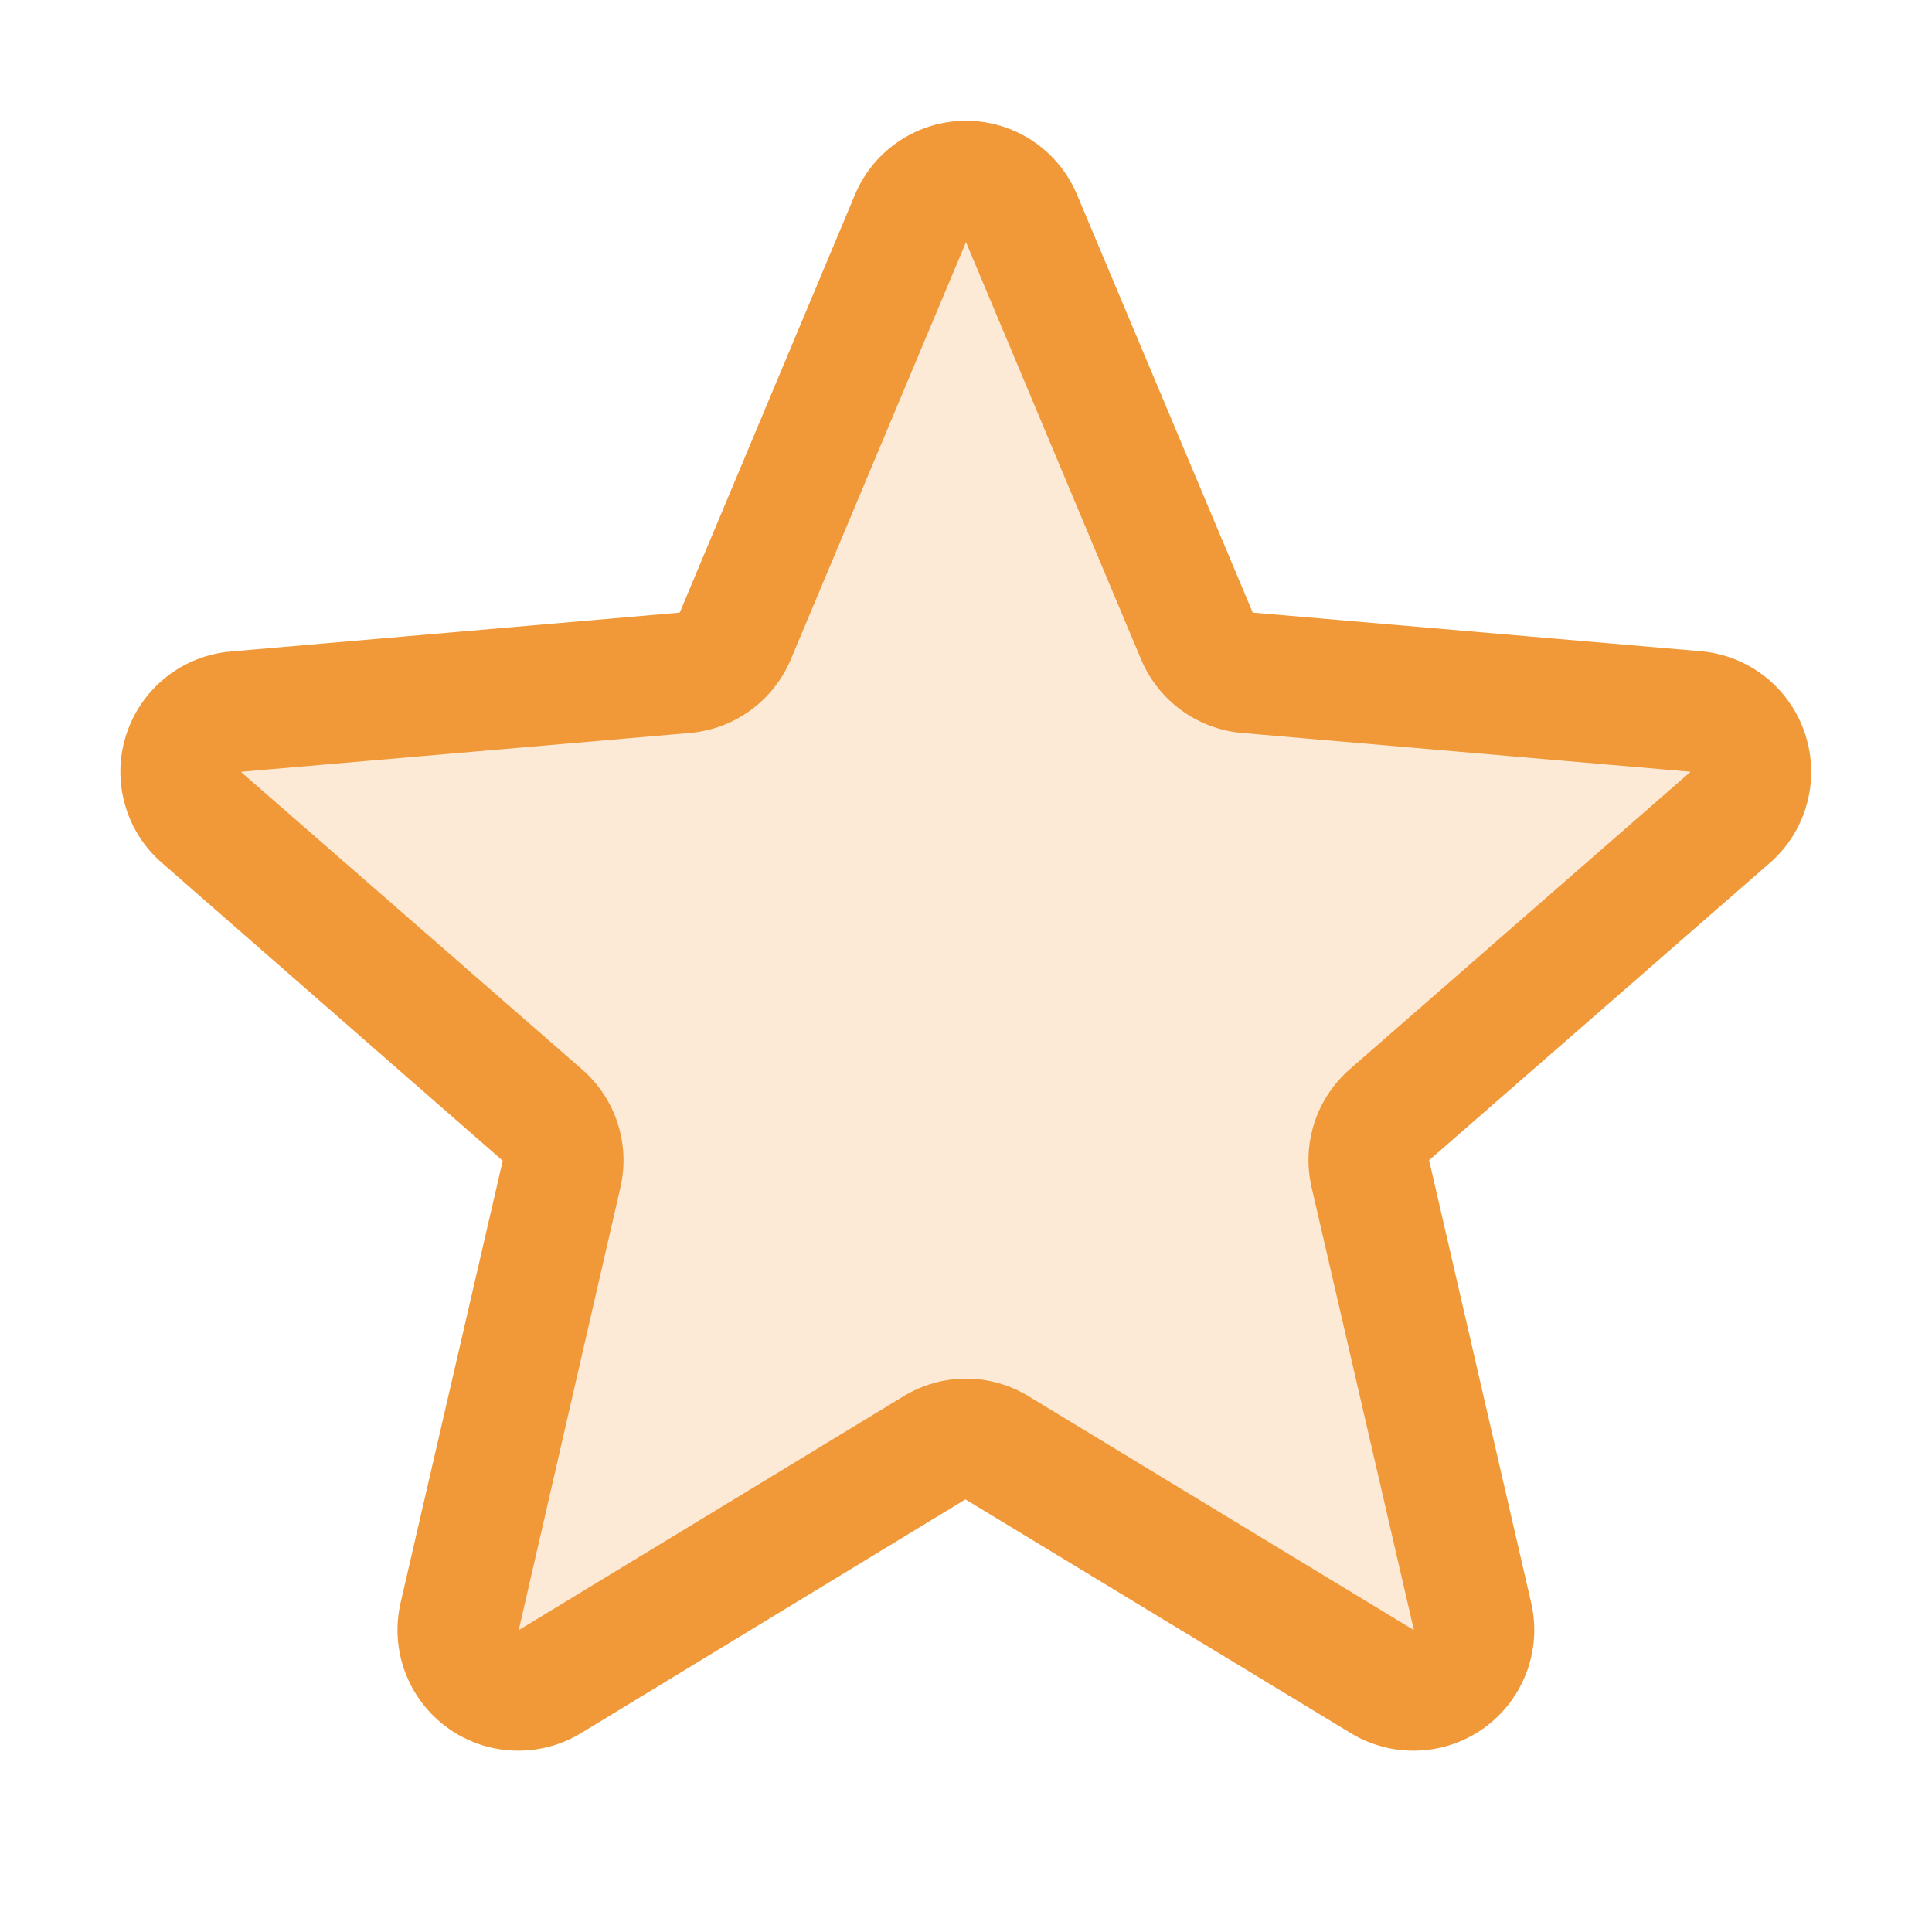 <svg width="24" height="24" viewBox="0 0 24 24" fill="none" xmlns="http://www.w3.org/2000/svg">
<path opacity="0.2" d="M17.262 13.847C17.159 13.937 17.083 14.053 17.041 14.184C16.999 14.314 16.993 14.453 17.024 14.586L18.292 20.075C18.325 20.218 18.316 20.368 18.265 20.506C18.213 20.644 18.123 20.764 18.004 20.851C17.885 20.938 17.743 20.988 17.596 20.994C17.449 21.001 17.303 20.965 17.177 20.889L12.386 17.983C12.27 17.912 12.136 17.875 12 17.875C11.864 17.875 11.73 17.912 11.614 17.983L6.823 20.889C6.697 20.965 6.551 21.001 6.404 20.994C6.257 20.988 6.115 20.938 5.996 20.851C5.877 20.764 5.787 20.644 5.736 20.506C5.684 20.368 5.675 20.218 5.708 20.075L6.976 14.586C7.007 14.453 7.001 14.314 6.959 14.184C6.917 14.053 6.841 13.937 6.738 13.847L2.509 10.158C2.396 10.062 2.314 9.934 2.273 9.791C2.233 9.649 2.235 9.497 2.281 9.356C2.326 9.215 2.413 9.09 2.529 8.998C2.645 8.906 2.787 8.851 2.934 8.839L8.509 8.357C8.645 8.345 8.775 8.296 8.885 8.215C8.995 8.134 9.081 8.025 9.134 7.899L11.312 2.709C11.37 2.575 11.466 2.461 11.588 2.381C11.711 2.3 11.854 2.258 12 2.258C12.146 2.258 12.289 2.3 12.412 2.381C12.534 2.461 12.63 2.575 12.688 2.709L14.866 7.899C14.919 8.025 15.005 8.134 15.115 8.215C15.225 8.296 15.355 8.345 15.491 8.357L21.066 8.839C21.214 8.851 21.355 8.906 21.471 8.998C21.587 9.09 21.674 9.215 21.719 9.356C21.765 9.497 21.768 9.649 21.727 9.791C21.686 9.934 21.604 10.062 21.491 10.158L17.262 13.847Z" fill="#F19938"/>
<path d="M22.425 9.121C22.334 8.841 22.163 8.594 21.933 8.411C21.703 8.227 21.423 8.116 21.13 8.09L15.562 7.61L13.38 2.42C13.266 2.147 13.075 1.915 12.829 1.751C12.584 1.588 12.295 1.5 12 1.5C11.705 1.5 11.416 1.588 11.171 1.751C10.925 1.915 10.734 2.147 10.62 2.42L8.444 7.61L2.87 8.093C2.575 8.117 2.295 8.228 2.063 8.412C1.832 8.595 1.66 8.843 1.569 9.124C1.477 9.405 1.471 9.707 1.551 9.991C1.63 10.276 1.792 10.53 2.016 10.723L6.245 14.419L4.977 19.907C4.91 20.194 4.929 20.495 5.032 20.771C5.135 21.047 5.317 21.287 5.556 21.461C5.794 21.634 6.078 21.734 6.373 21.746C6.668 21.759 6.96 21.685 7.212 21.533L11.993 18.626L16.785 21.533C17.038 21.685 17.329 21.759 17.624 21.746C17.919 21.734 18.203 21.634 18.442 21.461C18.68 21.287 18.862 21.047 18.965 20.771C19.068 20.495 19.087 20.194 19.02 19.907L17.753 14.413L21.982 10.723C22.205 10.53 22.367 10.274 22.445 9.989C22.524 9.704 22.517 9.402 22.425 9.121ZM20.998 9.59L16.77 13.28C16.564 13.459 16.411 13.691 16.327 13.95C16.243 14.21 16.232 14.487 16.294 14.753L17.564 20.25L12.776 17.344C12.543 17.202 12.274 17.126 12.001 17.126C11.727 17.126 11.459 17.202 11.226 17.344L6.444 20.25L7.706 14.756C7.768 14.491 7.757 14.213 7.673 13.954C7.589 13.694 7.436 13.463 7.23 13.284L3 9.595C3 9.593 3 9.59 3 9.587L8.572 9.105C8.845 9.081 9.105 8.983 9.325 8.822C9.546 8.661 9.718 8.443 9.824 8.191L12 3.008L14.175 8.191C14.281 8.443 14.453 8.661 14.674 8.822C14.894 8.983 15.154 9.081 15.427 9.105L21 9.587C21 9.587 21 9.593 21 9.593L20.998 9.59Z" fill="#F19938"/>
</svg>
